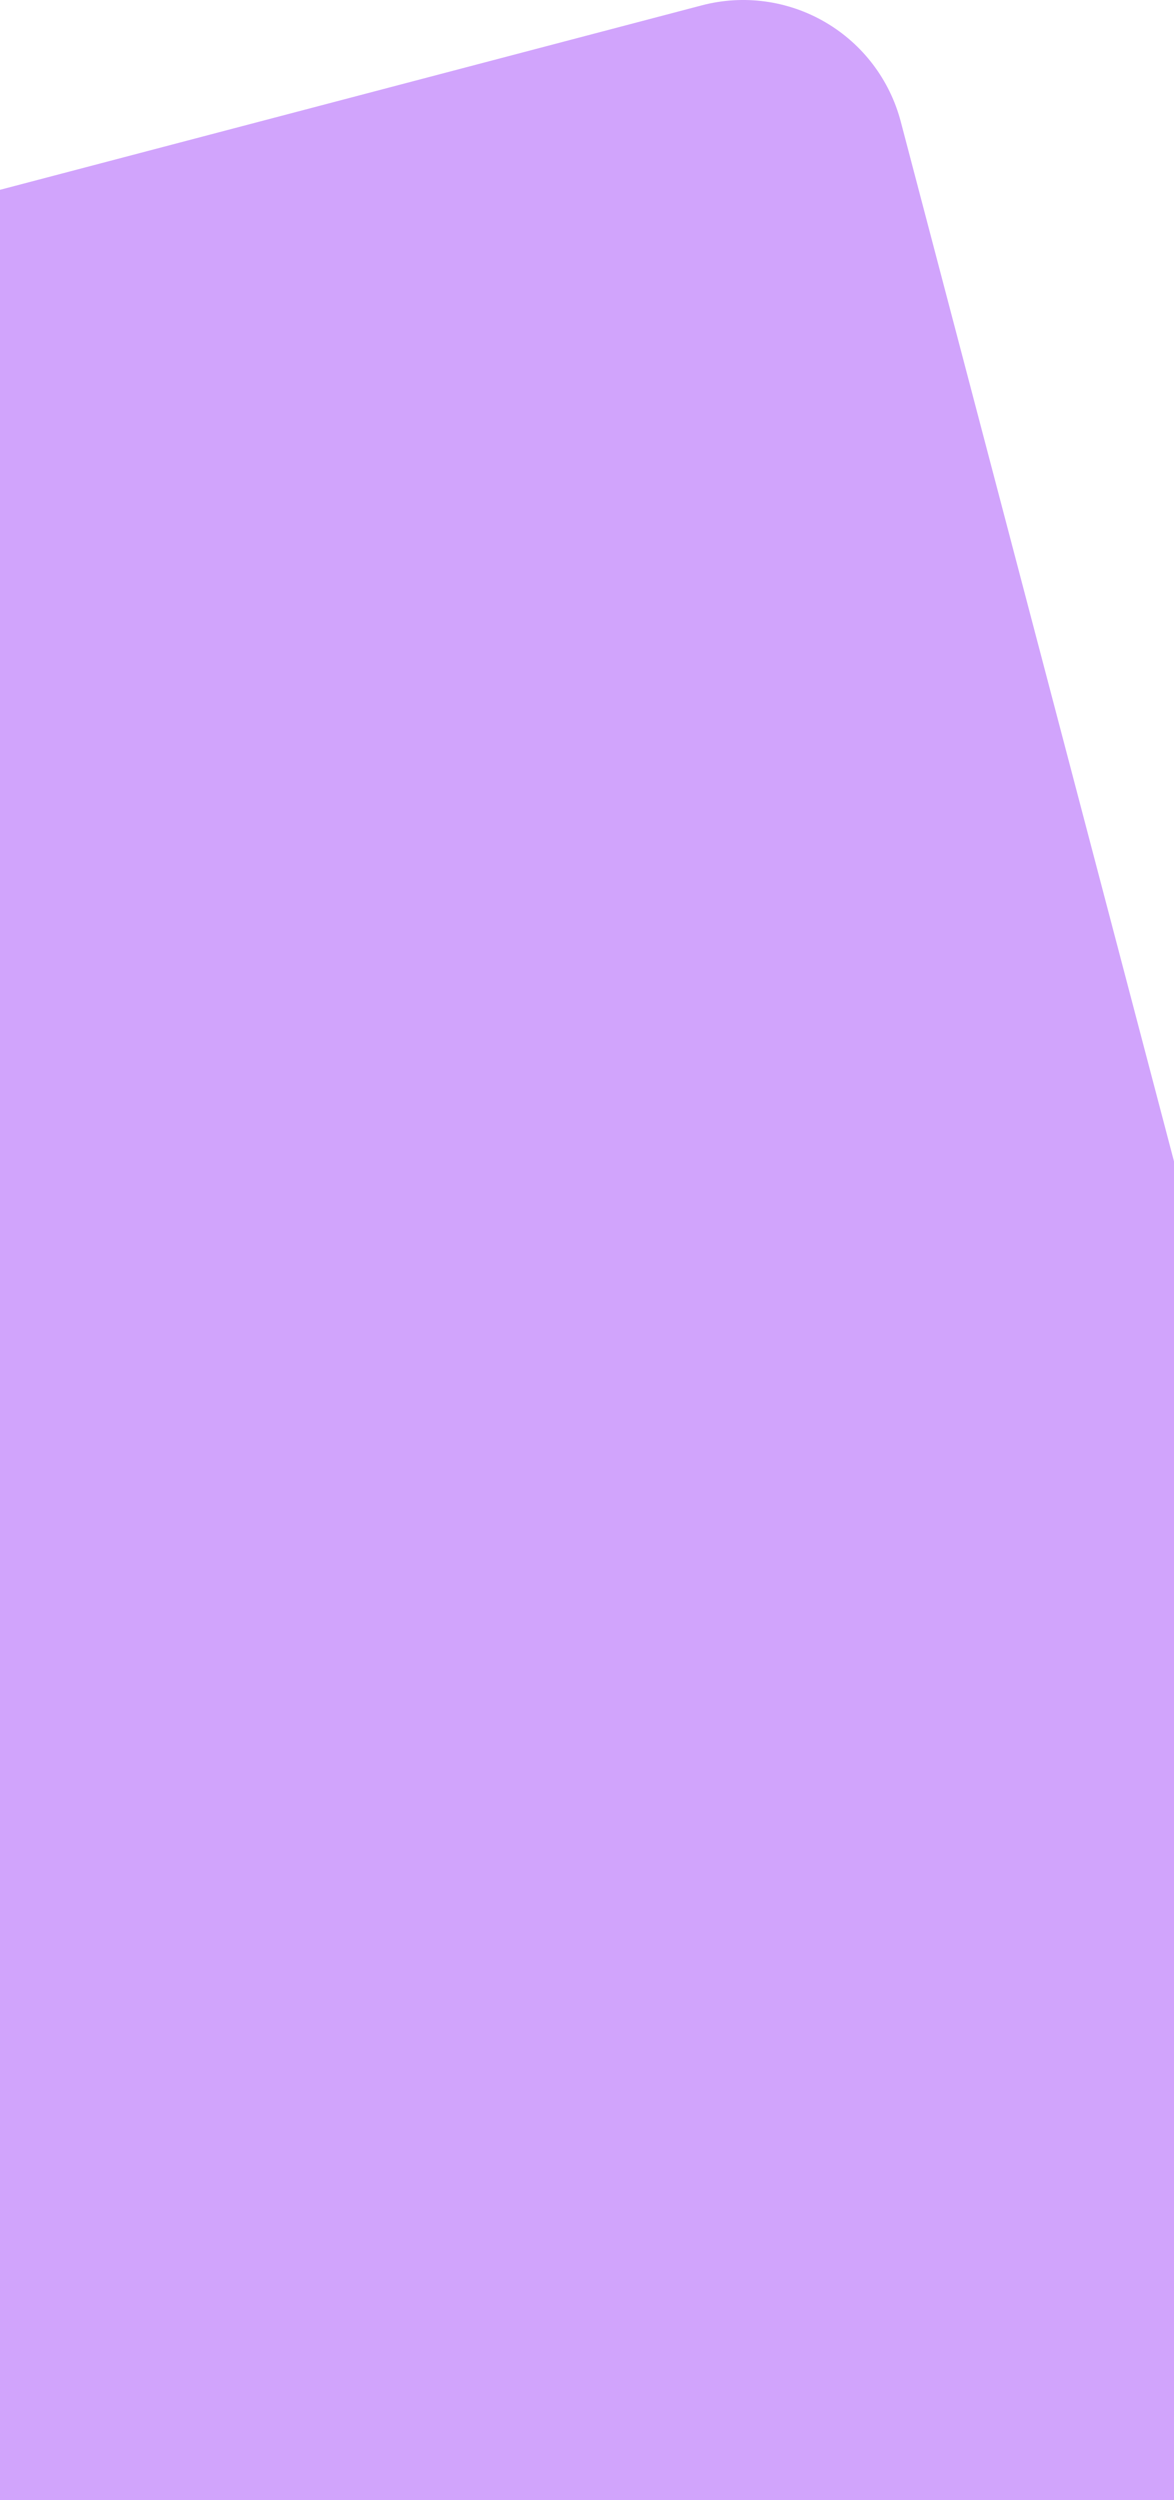 <svg width="375" height="798" viewBox="0 0 375 798" fill="none" xmlns="http://www.w3.org/2000/svg">
<path d="M-346.727 1210.56L484.625 992.191C491.232 990.457 497.433 987.438 502.874 983.308C508.314 979.177 512.888 974.015 516.333 968.116C519.778 962.218 522.028 955.698 522.953 948.93C523.878 942.162 523.46 935.278 521.724 928.671L287.714 38.787C284.2 25.444 275.531 14.043 263.613 7.09C251.695 0.137 237.504 -1.799 224.159 1.709L-607.192 220.081C-613.799 221.814 -620.001 224.833 -625.442 228.963C-630.883 233.094 -635.456 238.255 -638.902 244.154C-642.347 250.052 -644.597 256.572 -645.521 263.34C-646.446 270.108 -646.028 276.993 -644.291 283.6L-410.279 1173.48C-406.766 1186.83 -398.097 1198.23 -386.18 1205.18C-374.263 1212.13 -360.071 1214.07 -346.727 1210.56V1210.56Z" fill="#D1A4FC"/>
</svg>
